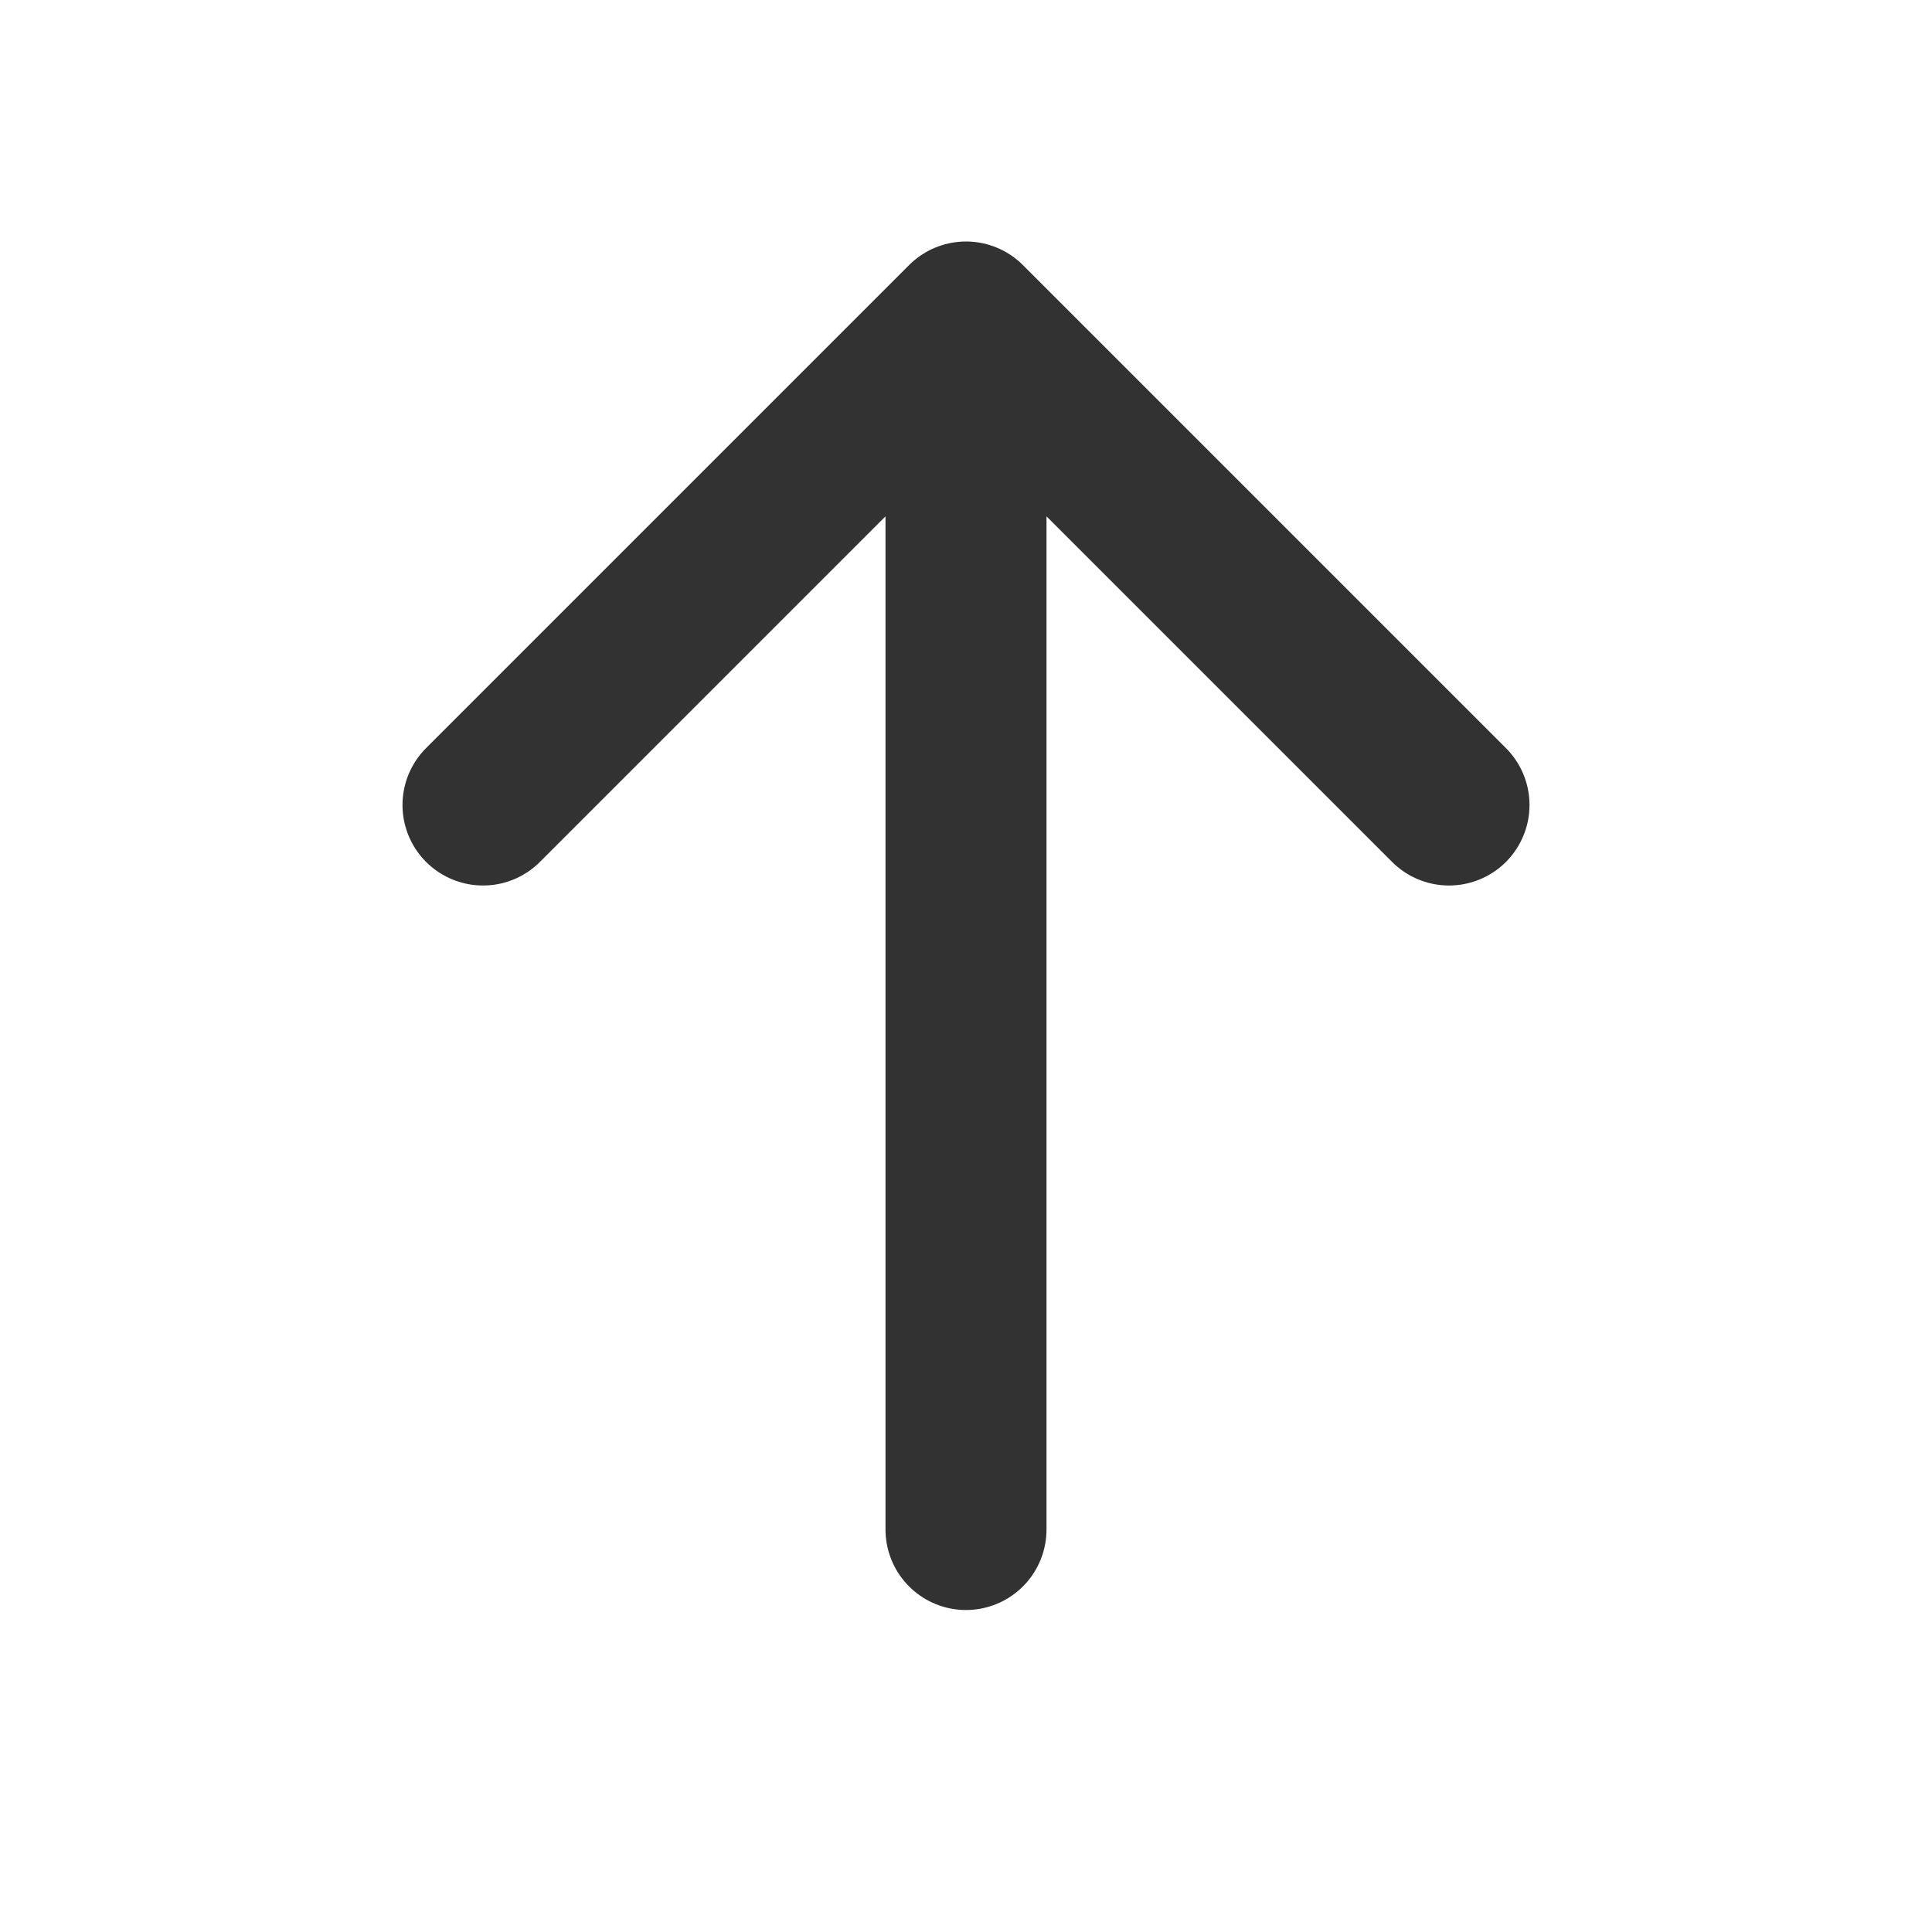 <svg width="24" height="24" viewBox="0 0 24 24" fill="none" xmlns="http://www.w3.org/2000/svg">
<g id="Icons">
<path id="Vector 9" d="M6 10L12 4M12 4L18 10M12 4L12 19" stroke="#323232" stroke-width="2" stroke-linecap="round"/>
</g>
</svg>
